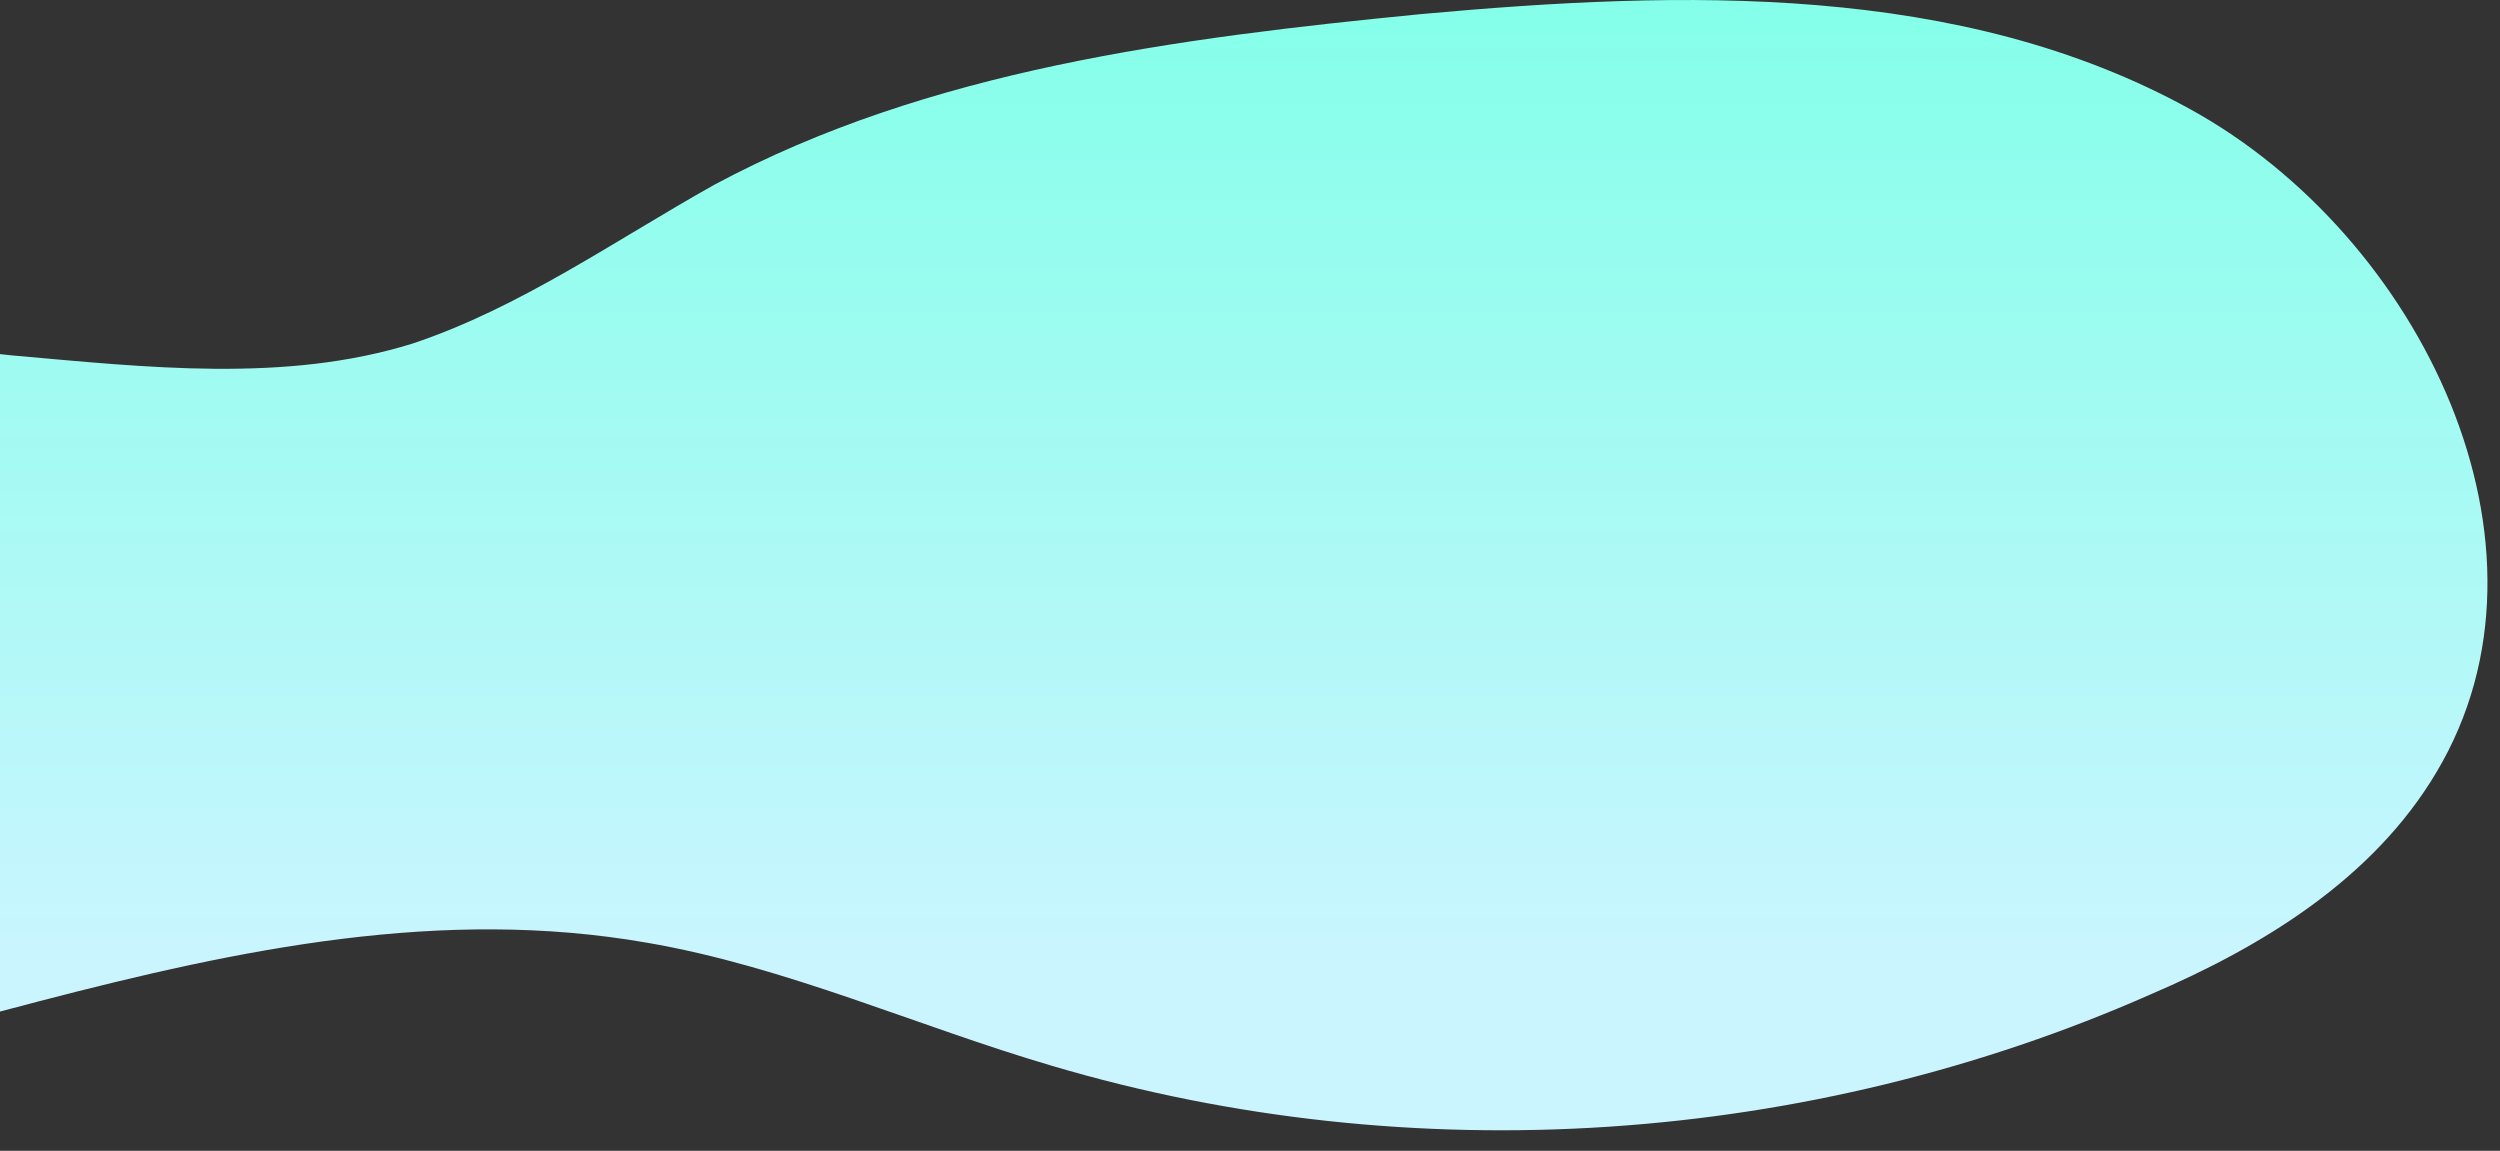 <svg width="63" height="29" viewBox="0 0 63 29" fill="none" xmlns="http://www.w3.org/2000/svg">
<rect x="0" y="0" width="63" height="29" fill="#333333" stroke="none"/>
<path d="M-18.899 6.956C-12.499 7.656 -6.099 8.256 0.301 8.956C3.701 9.256 7.201 9.656 10.401 8.656C13.101 7.756 15.501 6.056 18.001 4.656C23.401 1.756 29.701 0.956 35.801 0.356C42.401 -0.244 49.401 -0.444 55.201 2.756C61.001 5.956 64.801 13.756 61.401 19.456C59.801 22.156 57.001 23.856 54.201 25.056C45.601 28.856 35.601 29.556 26.501 26.856C23.101 25.856 19.801 24.356 16.301 23.756C6.001 21.956 -3.999 27.956 -14.399 28.356C-21.699 28.656 -29.099 25.856 -34.799 21.356C-40.399 16.856 -38.199 10.156 -31.699 7.656C-27.699 6.056 -23.199 6.556 -18.899 6.956Z" fill="url(#paint0_linear)"/>
<defs>
<linearGradient id="paint0_linear" x1="12.72" y1="24.348" x2="12.72" y2="-1.78381e-07" gradientUnits="userSpaceOnUse">
<stop stop-color="#CAF5FF"/>
<stop offset="1" stop-color="#84FFE9"/>
</linearGradient>
</defs>
</svg>
